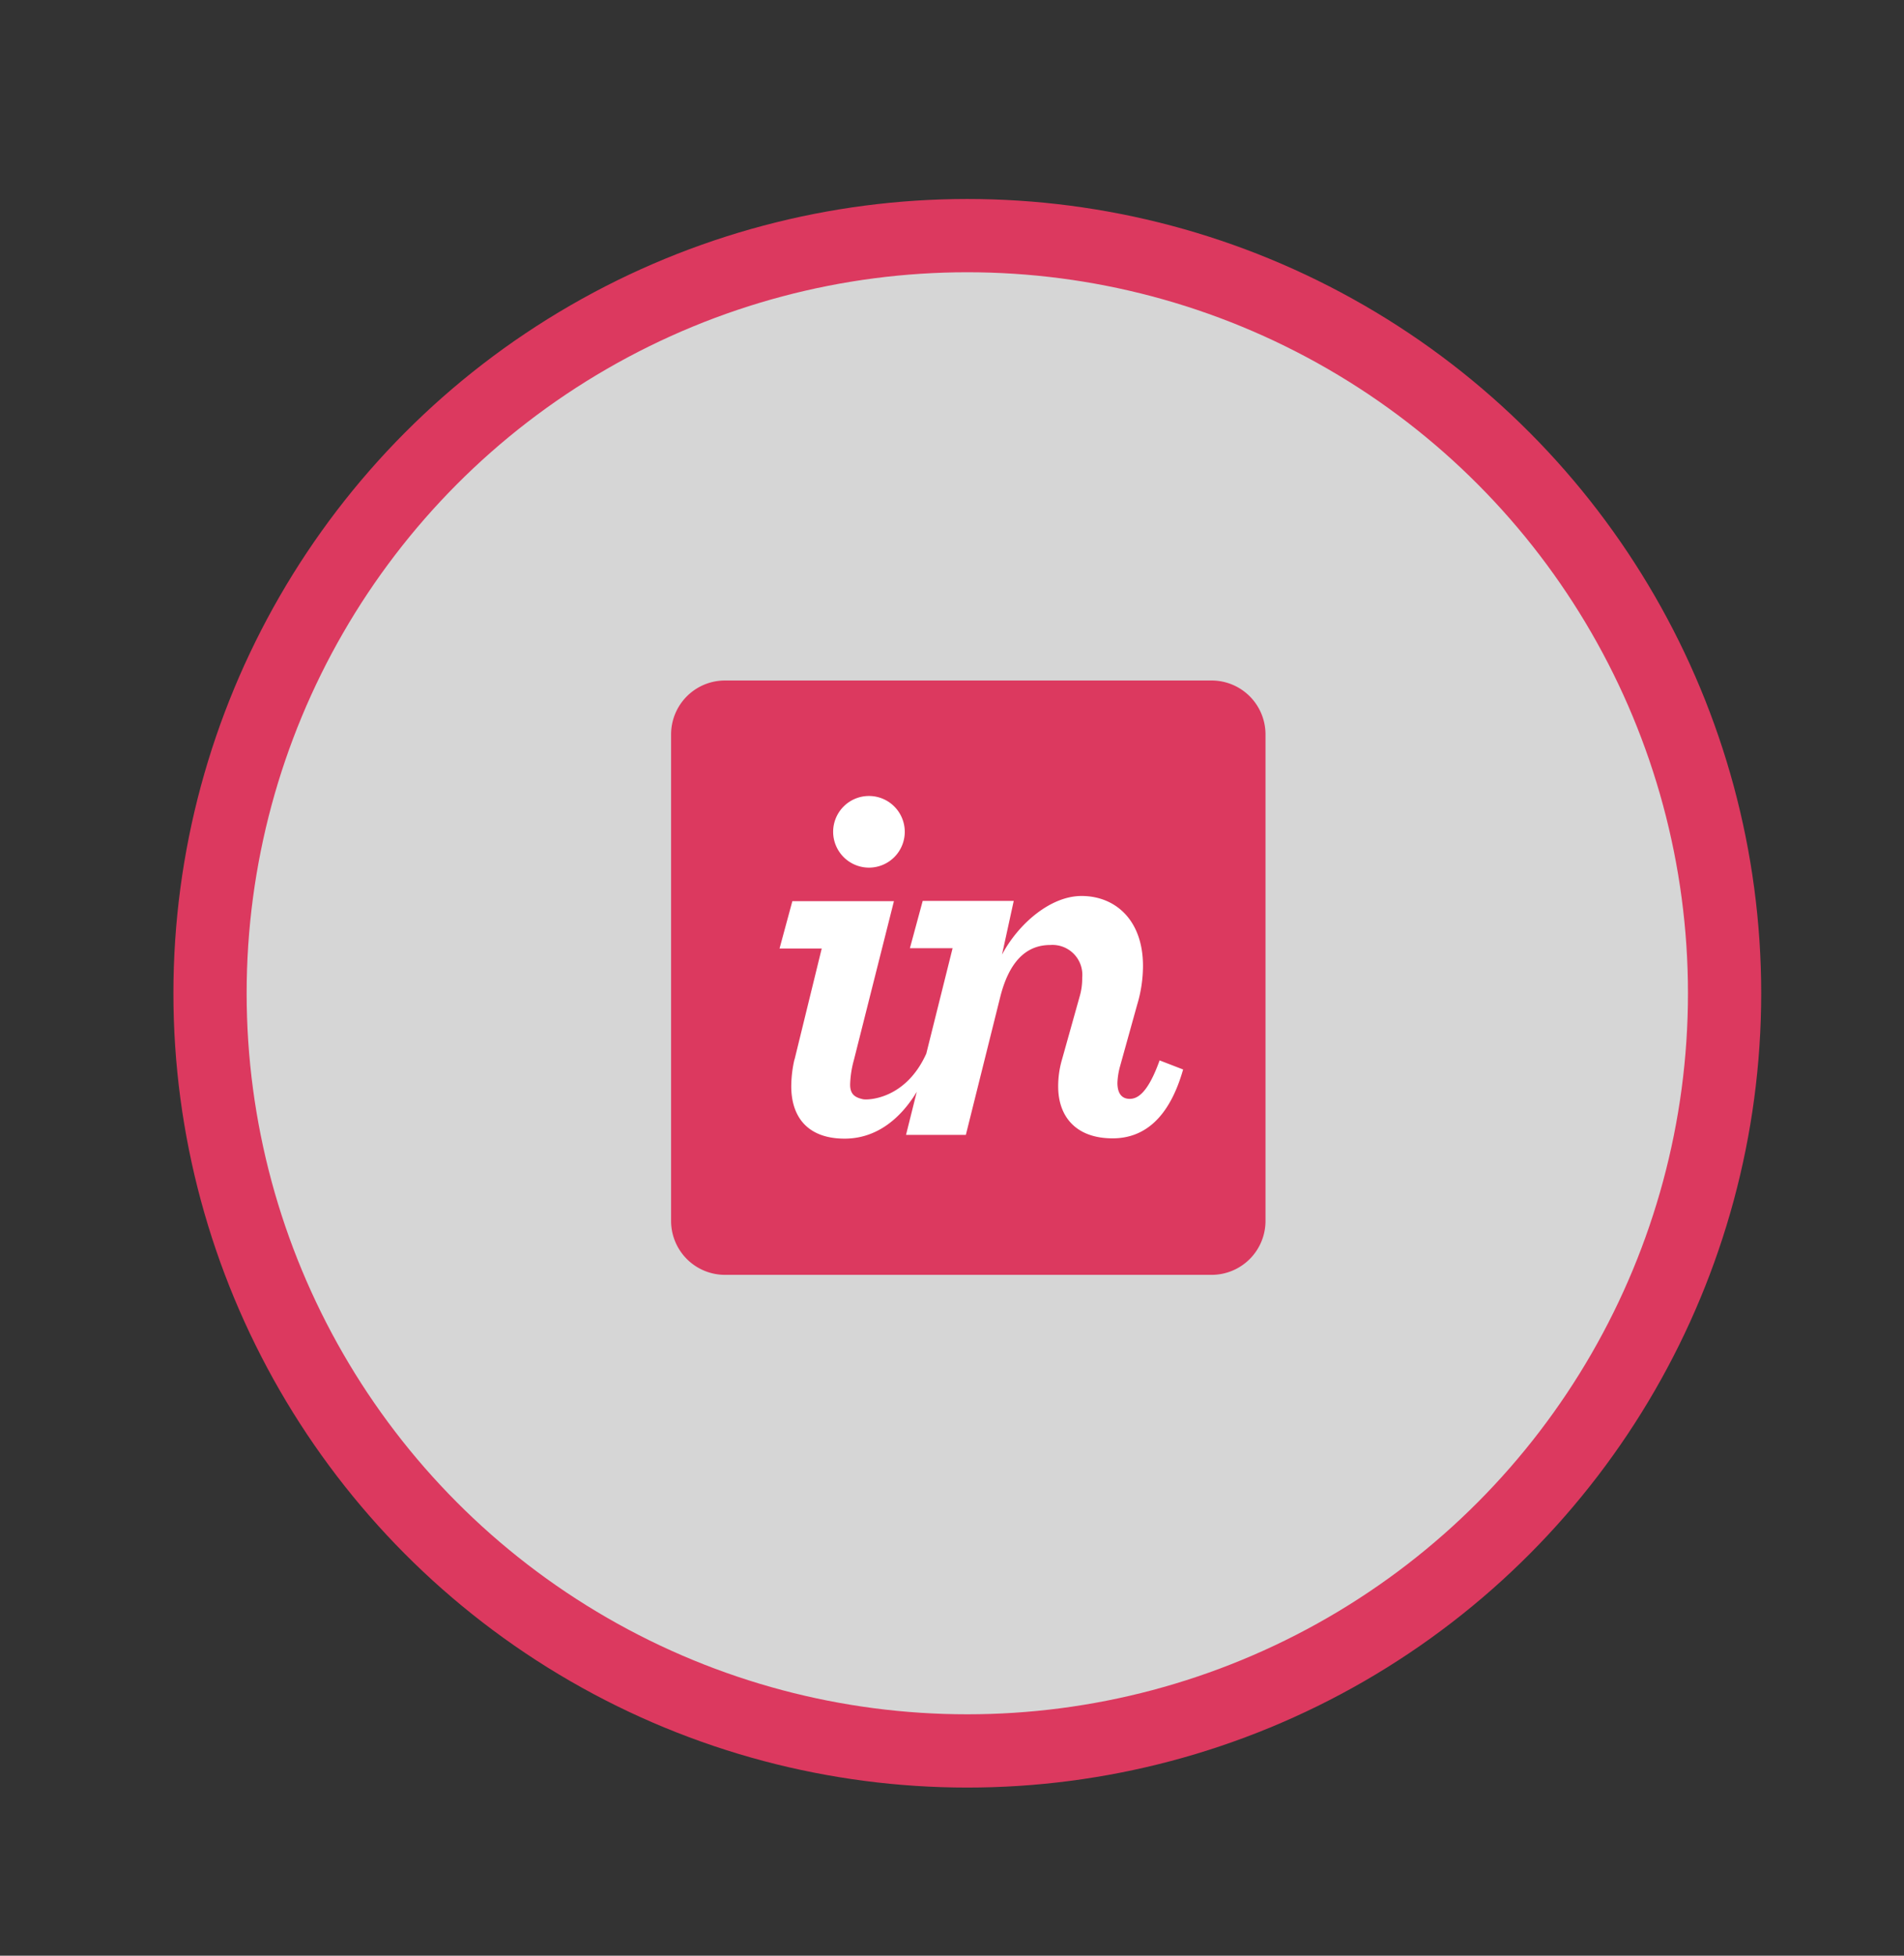 <svg id="Capa_1" data-name="Capa 1" xmlns="http://www.w3.org/2000/svg" viewBox="0 0 260 266.93"><rect x="0" y="0" width="260" height="266.93" fill="#333333" stroke="none"/><defs><style>.cls-1{opacity:0.8;}.cls-2{fill:#fff;}.cls-3{fill:none;stroke:#dc395f;stroke-linecap:round;stroke-miterlimit:10;stroke-width:10px;}.cls-4{fill:#dc395f;}</style></defs><title>Mesa de trabajo 30 copia 13</title><g class="cls-1"><circle class="cls-2" cx="131.15" cy="135.25" r="103.41"/></g><circle class="cls-3" cx="132.09" cy="135.57" r="103.41"/><path class="cls-4" d="M165.45,92.88H99a7.36,7.36,0,0,0-7.36,7.36v66.45A7.36,7.36,0,0,0,99,174h66.45a7.36,7.36,0,0,0,7.36-7.36V100.24a7.36,7.36,0,0,0-7.36-7.36"/><path class="cls-2" d="M118.77,118.42a4.89,4.89,0,1,0-5-4.89,4.9,4.9,0,0,0,5,4.89m-10.28,26.16a16.78,16.78,0,0,0-.44,3.67c0,4.3,2.33,7.16,7.29,7.16,4.11,0,7.45-2.44,9.85-6.39l-1.47,5.88h8.17l4.67-18.72c1.17-4.74,3.43-7.2,6.85-7.2a4.08,4.08,0,0,1,4.37,4.45,8.73,8.73,0,0,1-.36,2.62l-2.41,8.6a12.93,12.93,0,0,0-.51,3.65c0,4.08,2.41,7.07,7.44,7.07,4.3,0,7.73-2.77,9.62-9.4l-3.21-1.24c-1.6,4.45-3,5.25-4.08,5.25s-1.68-.73-1.68-2.19a9.67,9.67,0,0,1,.36-2.26l2.33-8.38a18.49,18.49,0,0,0,.8-5.32c0-6.27-3.79-9.54-8.39-9.54-4.3,0-8.68,3.88-10.86,8l1.6-7.33H126l-1.75,6.46h5.83l-3.59,14.38c-2.82,6.27-8,6.37-8.65,6.23-1.07-.24-1.75-.65-1.75-2a13.75,13.75,0,0,1,.51-3.34l5.47-21.69H108.2l-1.75,6.46h5.76l-3.72,15.19"/></svg>